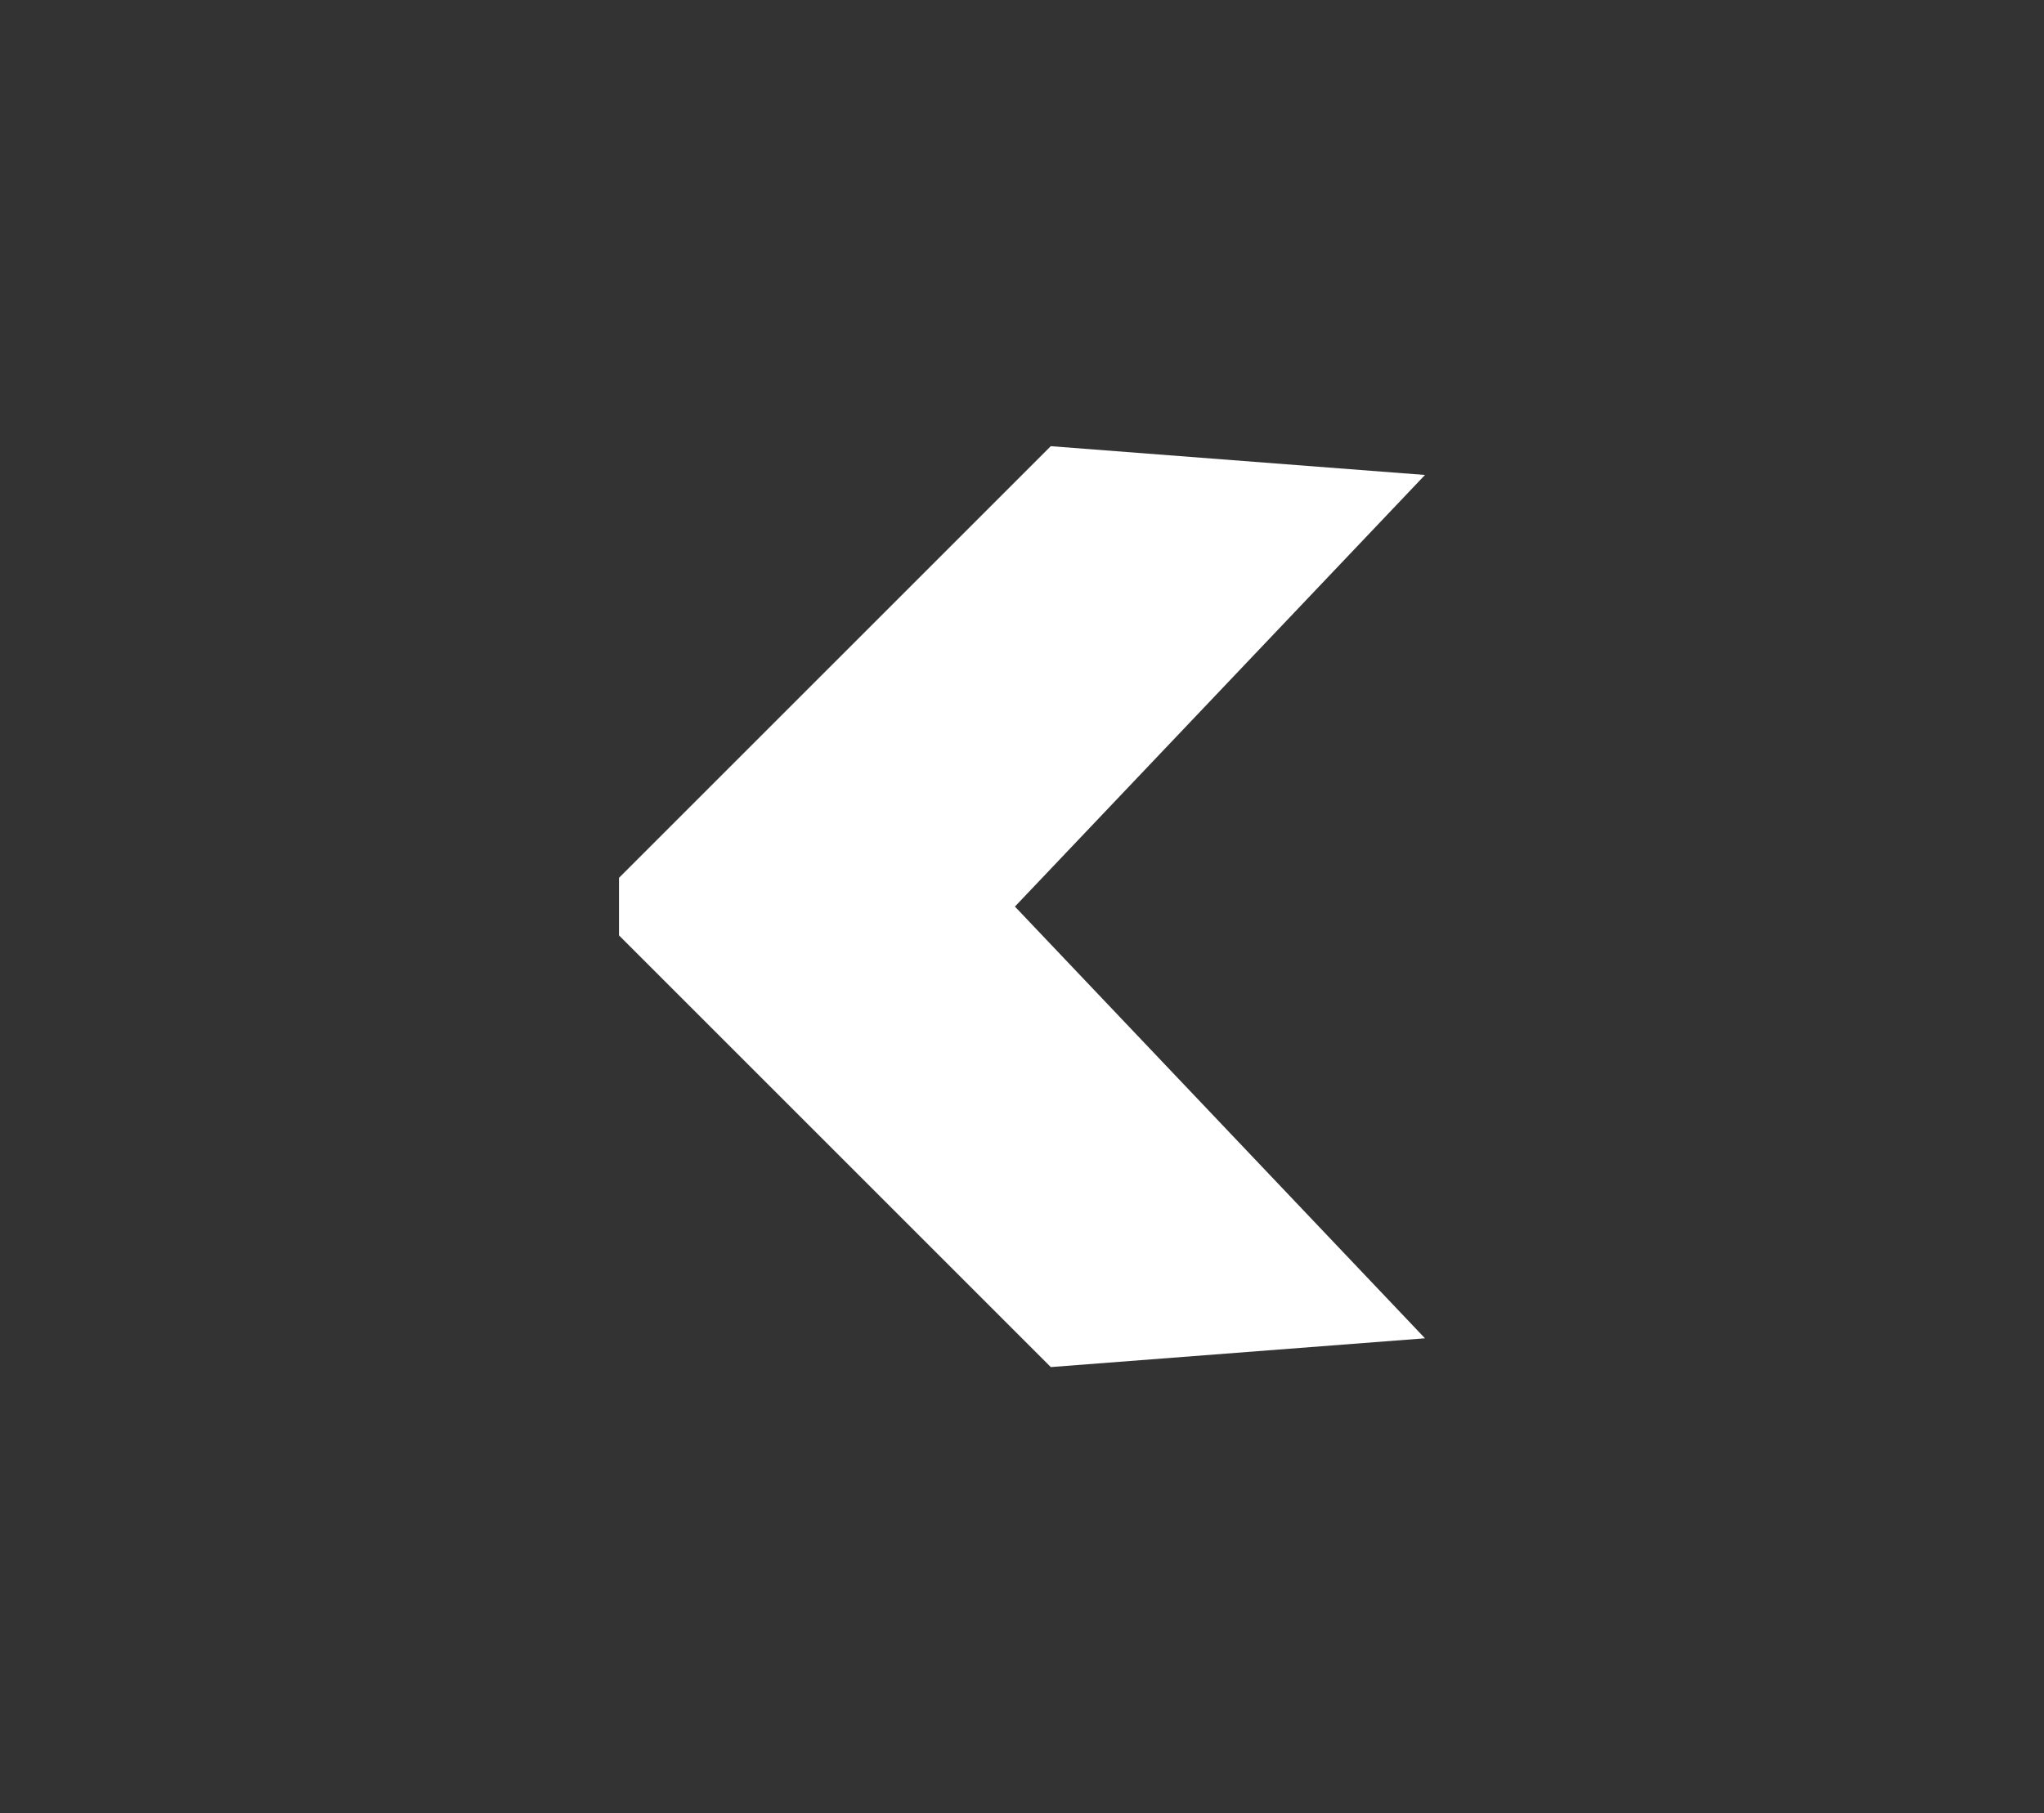 <?xml version="1.0" encoding="utf-8"?>
<!-- Generator: Adobe Illustrator 16.0.0, SVG Export Plug-In . SVG Version: 6.00 Build 0)  -->
<!DOCTYPE svg PUBLIC "-//W3C//DTD SVG 1.1//EN" "http://www.w3.org/Graphics/SVG/1.1/DTD/svg11.dtd">
<svg version="1.1" id="Layer_1" xmlns="http://www.w3.org/2000/svg" xmlns:xlink="http://www.w3.org/1999/xlink" x="0px" y="0px"
	 width="71px" height="63px" viewBox="0 0 71 63" enable-background="new 0 0 71 63" xml:space="preserve">
<rect x="0" y="0" width="71" height="63" fill="#333333" stroke="none"/>
<g>
	<g>
		<path fill="#FFFFFF" d="M49.498,46.498c-4.333,0.334-8.665,0.666-12.998,1c-5-5-9.999-10-14.998-14.998c0-0.666,0-1.333,0-2.001
			c4.999-4.998,9.998-9.997,14.998-14.997c4.333,0.334,8.665,0.667,12.998,1c-4.816,5.07-9.633,10.142-14.244,14.996
			C39.865,36.354,44.682,41.426,49.498,46.498z"/>
		<path fill="#FFFFFF" d="M21.502,32.5c4.999,4.998,9.998,9.998,14.998,14.998"/>
	</g>
</g>
</svg>
